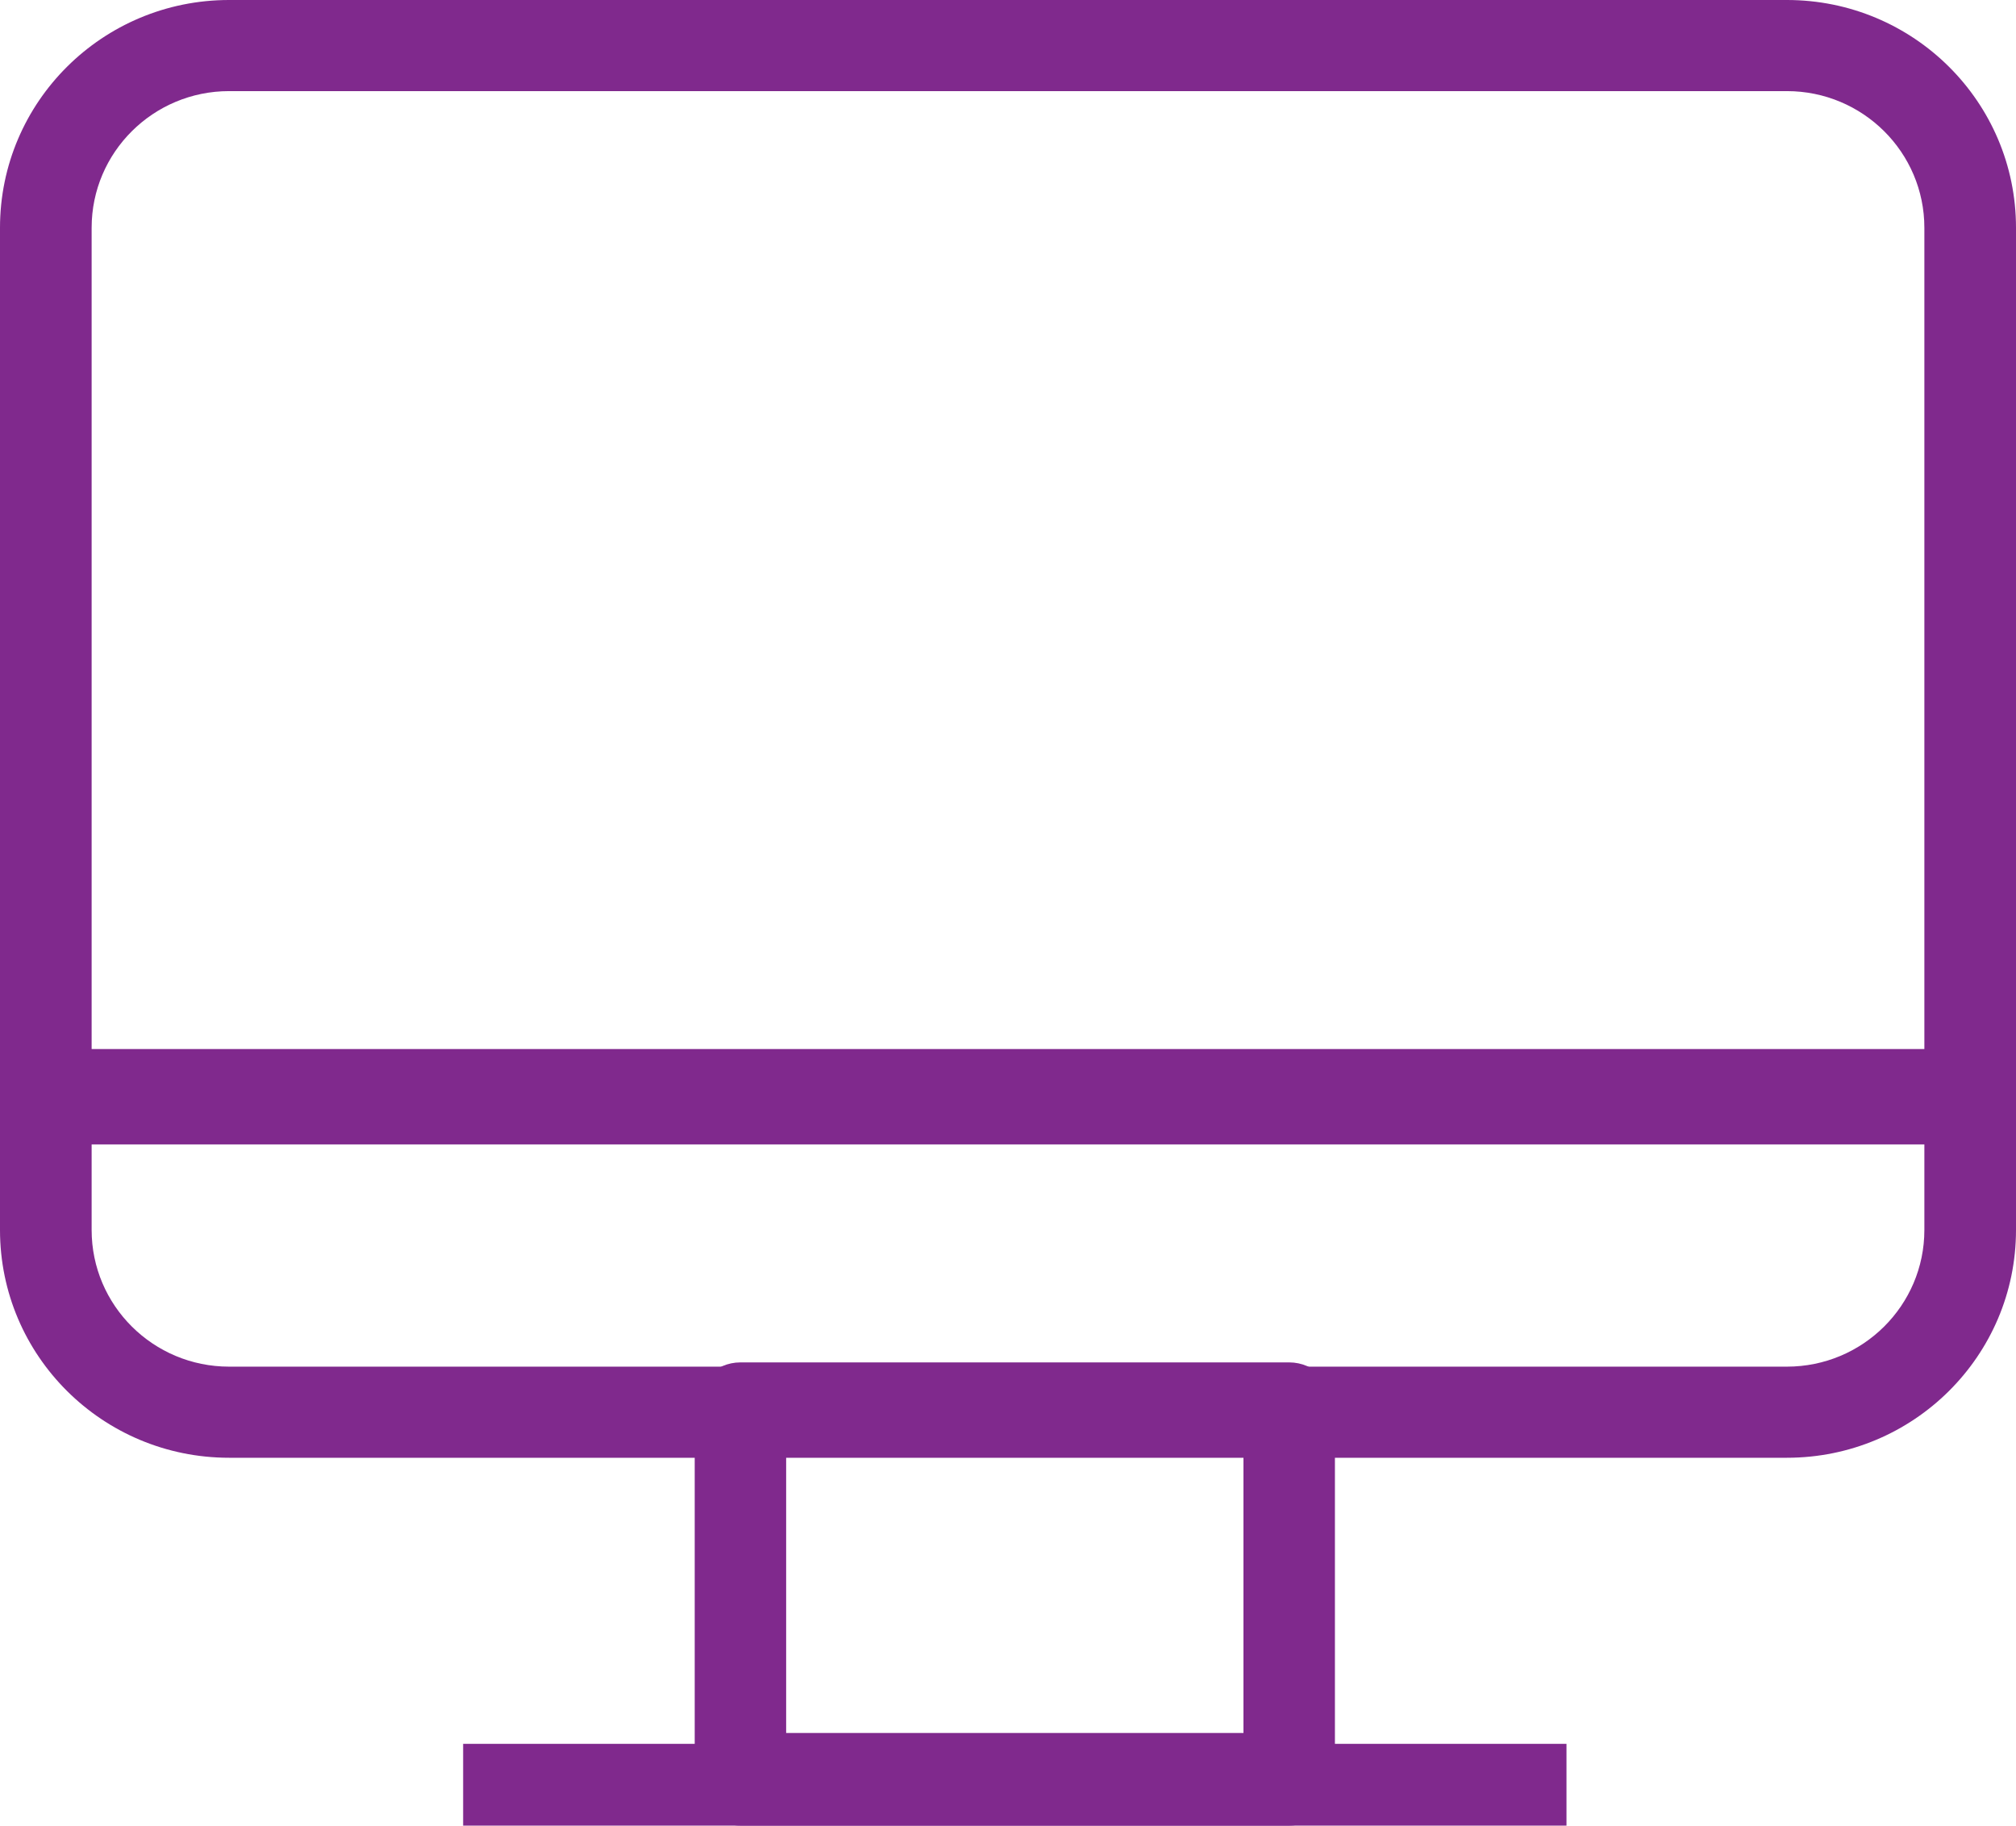 <svg width="148" height="134" viewBox="0 0 148 134" fill="none" xmlns="http://www.w3.org/2000/svg">
<path fill-rule="evenodd" clip-rule="evenodd" d="M0 16.719C0 7.483 7.528 0 16.818 0H131.182C140.472 0 148 7.483 148 16.719V90.281C148 99.517 140.472 107 131.182 107H16.818C7.528 107 0 99.517 0 90.281V16.719ZM16.818 6.688C11.248 6.688 6.727 11.181 6.727 16.719V90.281C6.727 95.819 11.248 100.312 16.818 100.312H131.182C136.752 100.312 141.273 95.819 141.273 90.281V16.719C141.273 11.181 136.752 6.688 131.182 6.688H16.818Z" fill="#80298D"/>
<path fill-rule="evenodd" clip-rule="evenodd" d="M115 134H34V128H115V134Z" fill="#80298D"/>
<path fill-rule="evenodd" clip-rule="evenodd" d="M145 84H4V77H145V84Z" fill="#80298D"/>
<path fill-rule="evenodd" clip-rule="evenodd" d="M51 103.4C51 101.523 52.504 100 54.357 100H94.643C96.496 100 98 101.523 98 103.4V130.6C98 132.477 96.496 134 94.643 134H54.357C52.504 134 51 132.477 51 130.6V103.4ZM57.714 106.8V127.2H91.286V106.8H57.714Z" fill="#80298D"/>
</svg>
